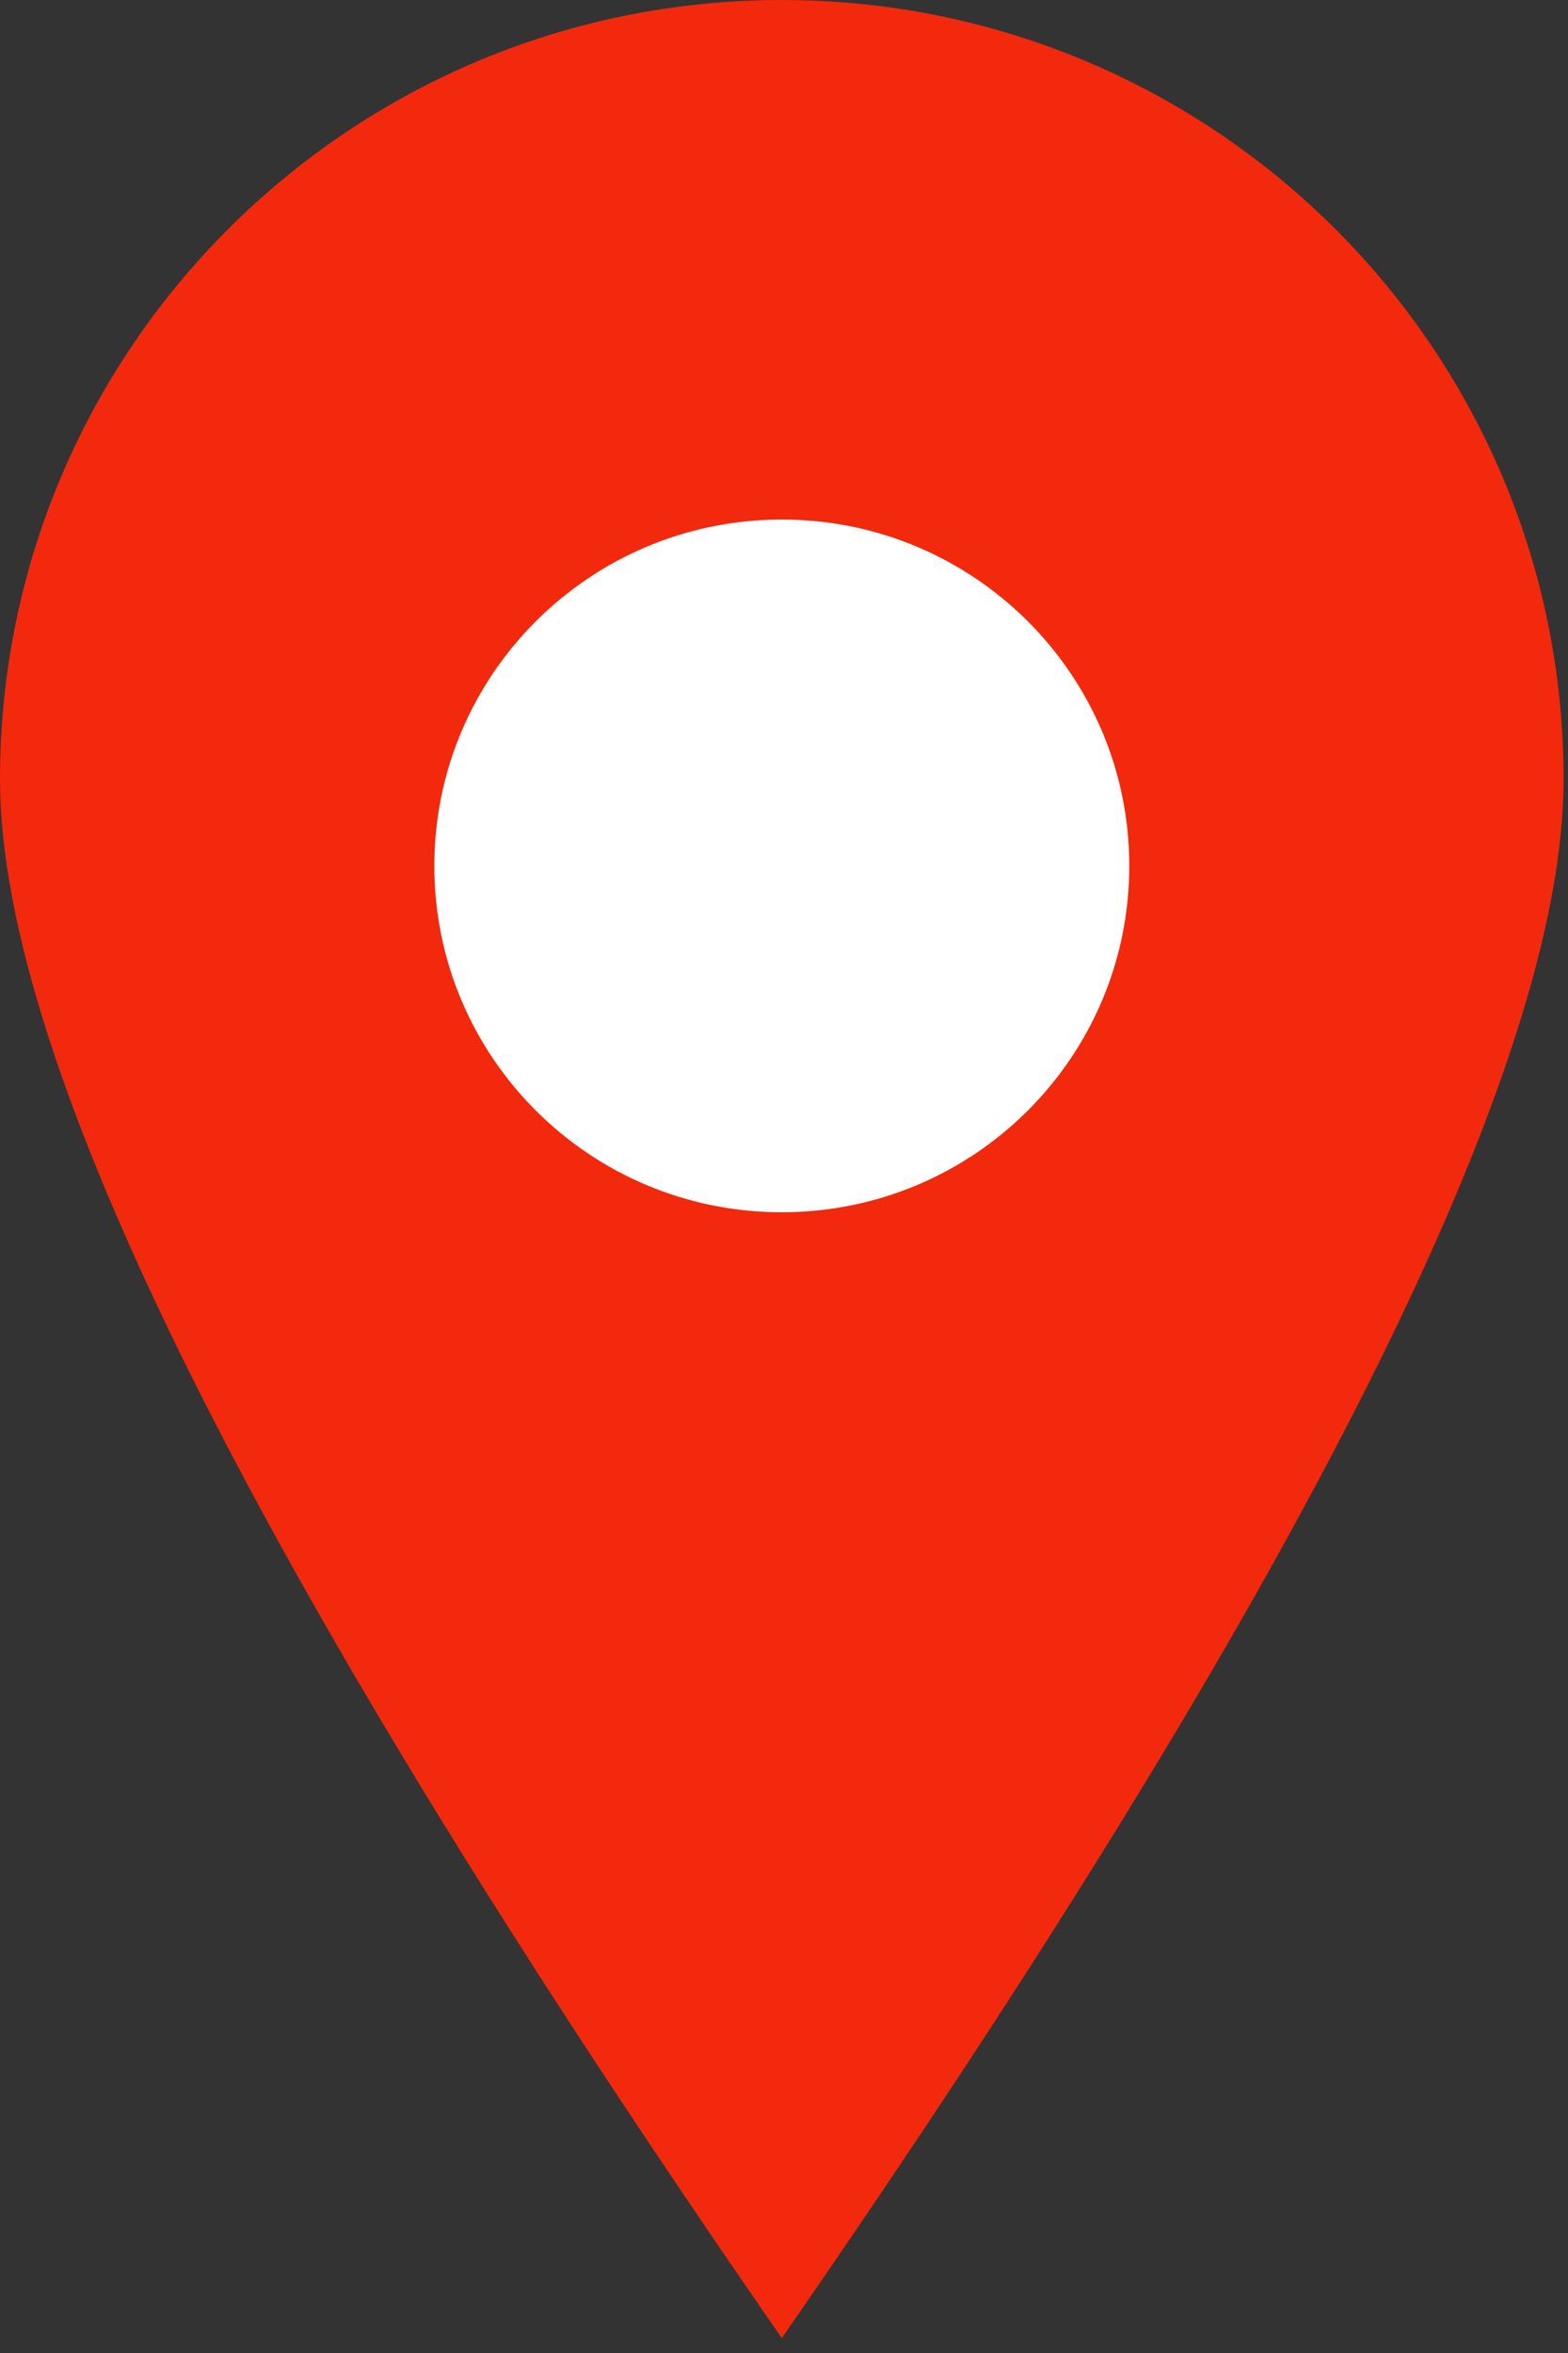 <svg width="10" height="15" viewBox="0 0 10 15" fill="none" xmlns="http://www.w3.org/2000/svg">
<rect x="0" y="0" width="10" height="15" fill="#333333" stroke="none"/>
<path fill-rule="evenodd" clip-rule="evenodd" d="M4.986 14.905C8.31 10.11 9.972 6.797 9.972 4.968C9.972 2.224 7.739 0 4.986 0C2.232 0 0 2.224 0 4.968C0 6.797 1.662 10.11 4.986 14.905Z" fill="#F2290D"/>
<path d="M4.986 7.728C6.21 7.728 7.202 6.74 7.202 5.52C7.202 4.301 6.21 3.312 4.986 3.312C3.762 3.312 2.77 4.301 2.77 5.52C2.77 6.74 3.762 7.728 4.986 7.728Z" fill="white"/>
</svg>
